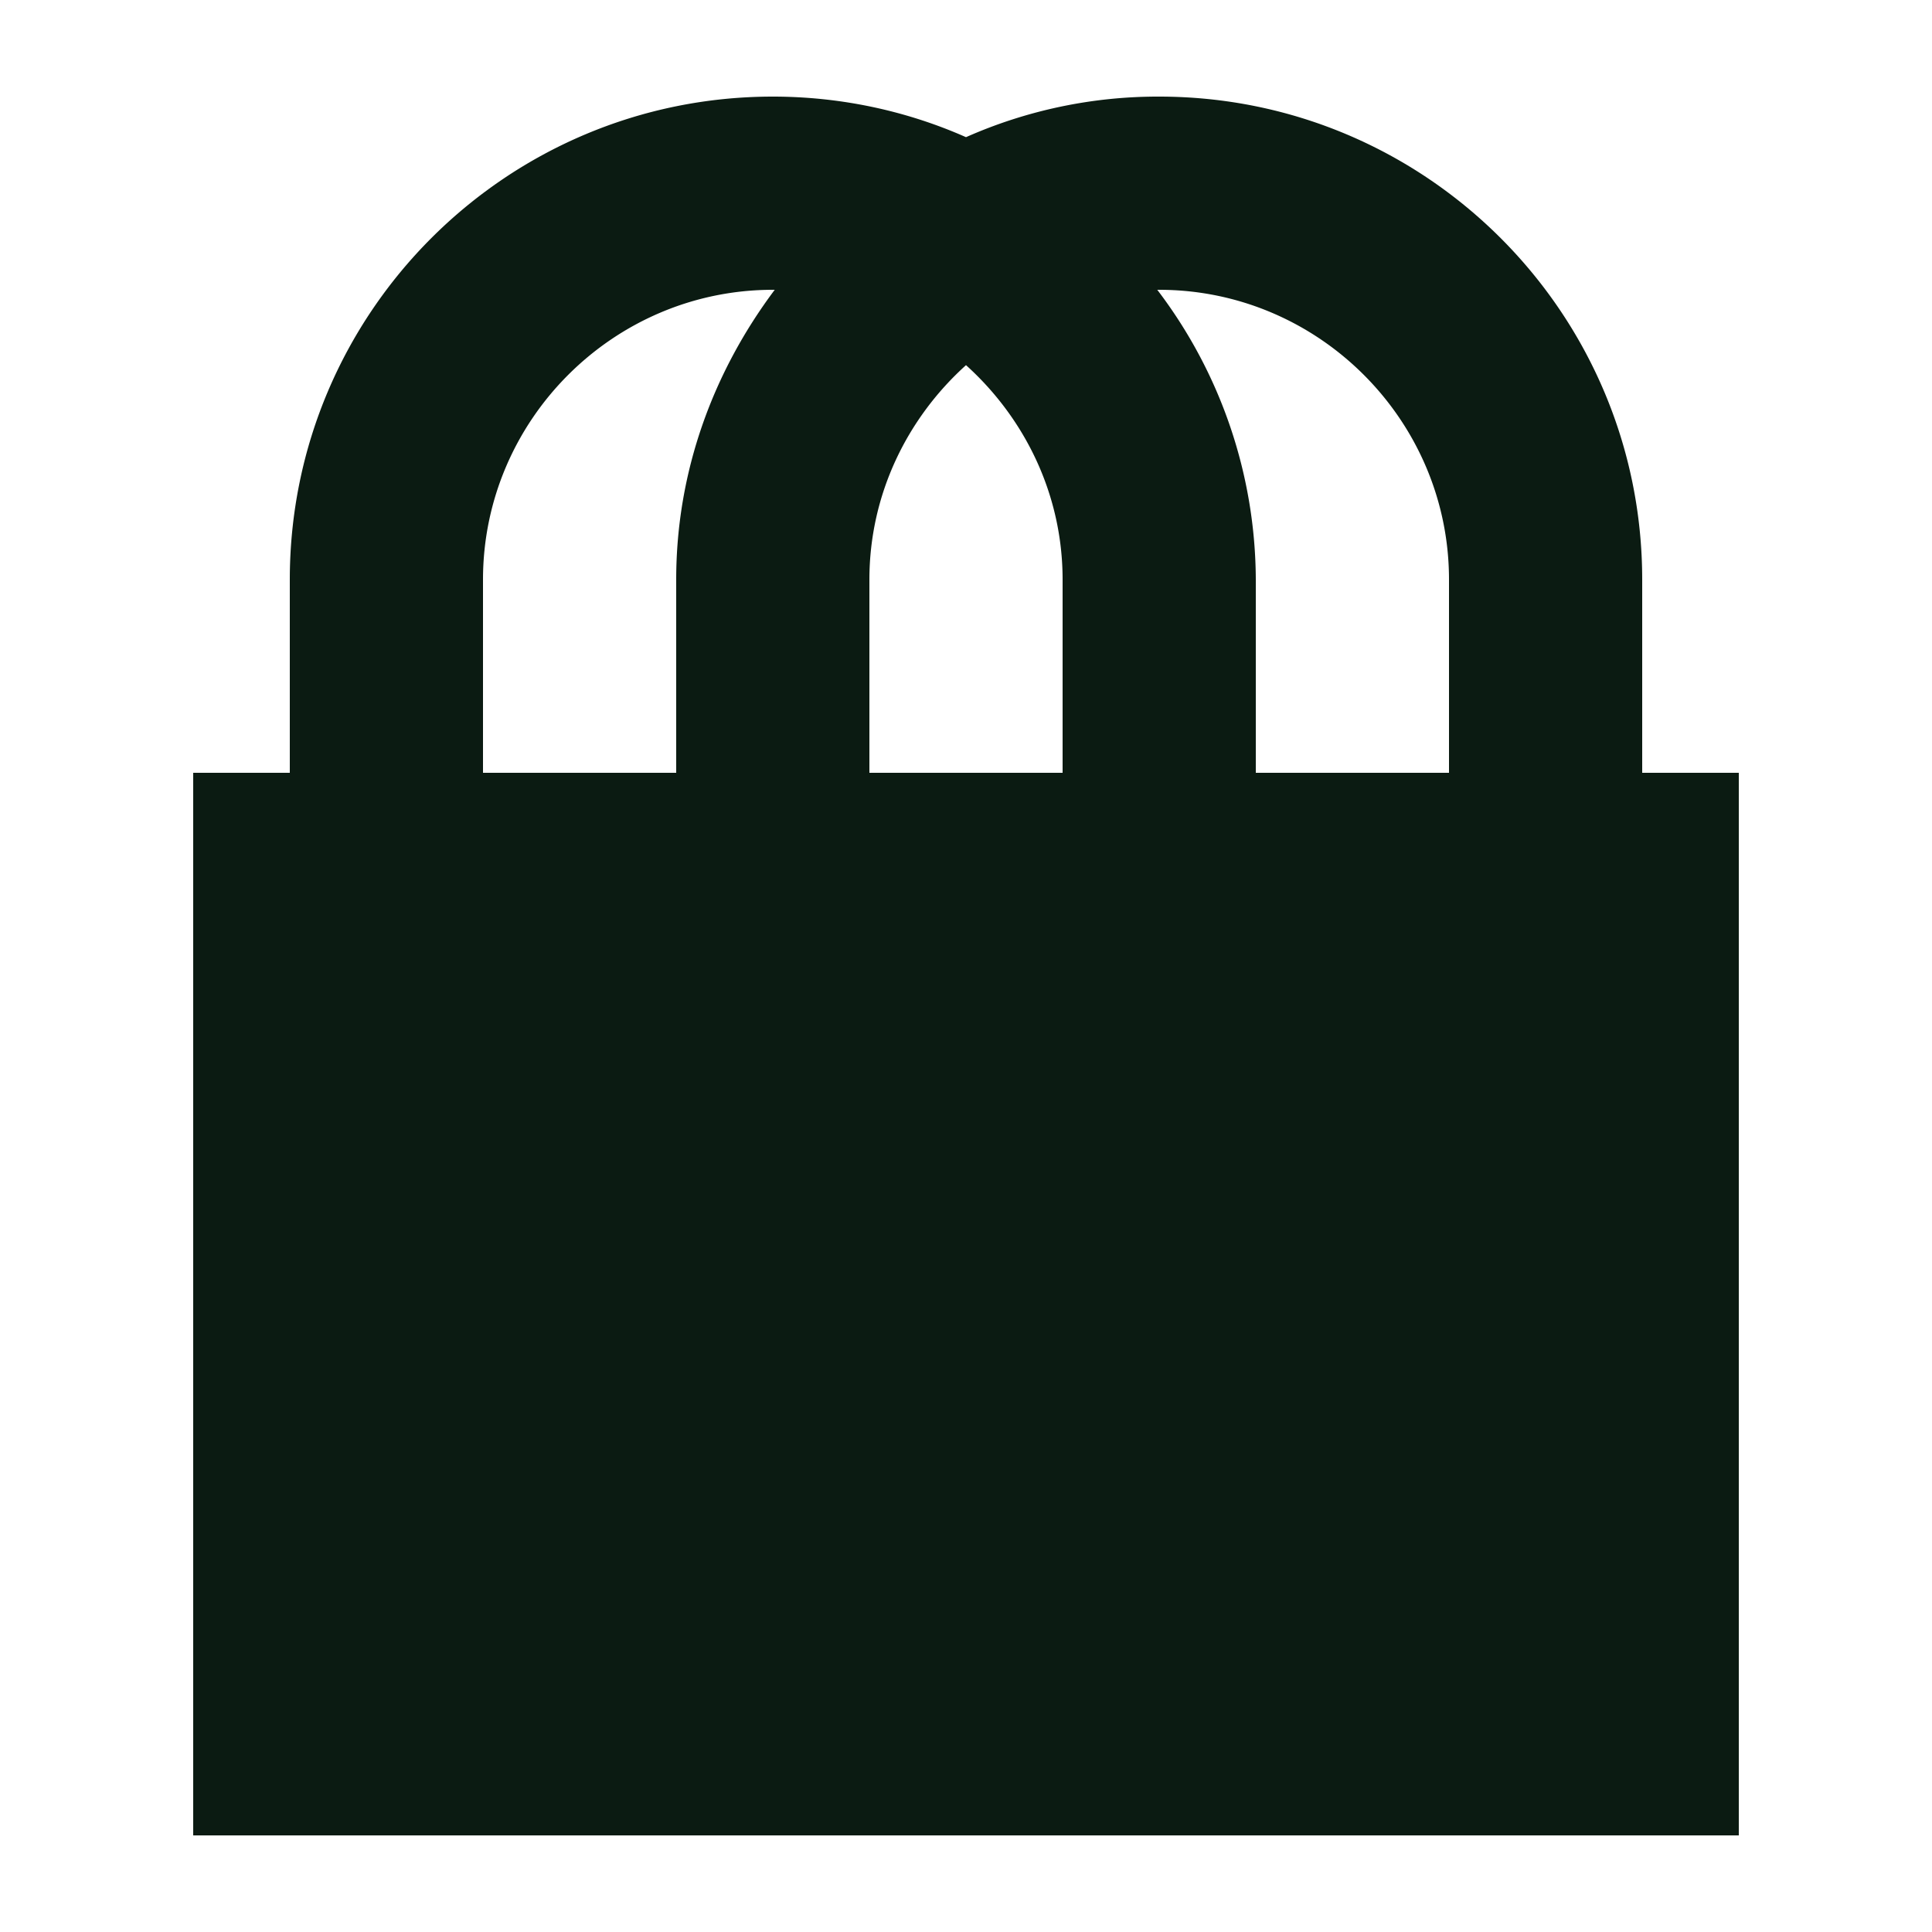 <svg xmlns="http://www.w3.org/2000/svg" width="48" height="48" viewBox="0 0 20 20">
	<path fill="#0b1b12" d="M17 8h1v11H2V8h1V6c0-2.76 2.24-5 5-5c.71 0 1.39.15 2 .42A4.9 4.9 0 0 1 12 1c2.76 0 5 2.24 5 5zM5 6v2h2V6c0-1.13.39-2.16 1.02-3H8C6.35 3 5 4.35 5 6m10 2V6c0-1.65-1.35-3-3-3h-.02A4.98 4.98 0 0 1 13 6v2zm-5-4.22C9.39 4.33 9 5.12 9 6v2h2V6c0-.88-.39-1.67-1-2.22" />
</svg>